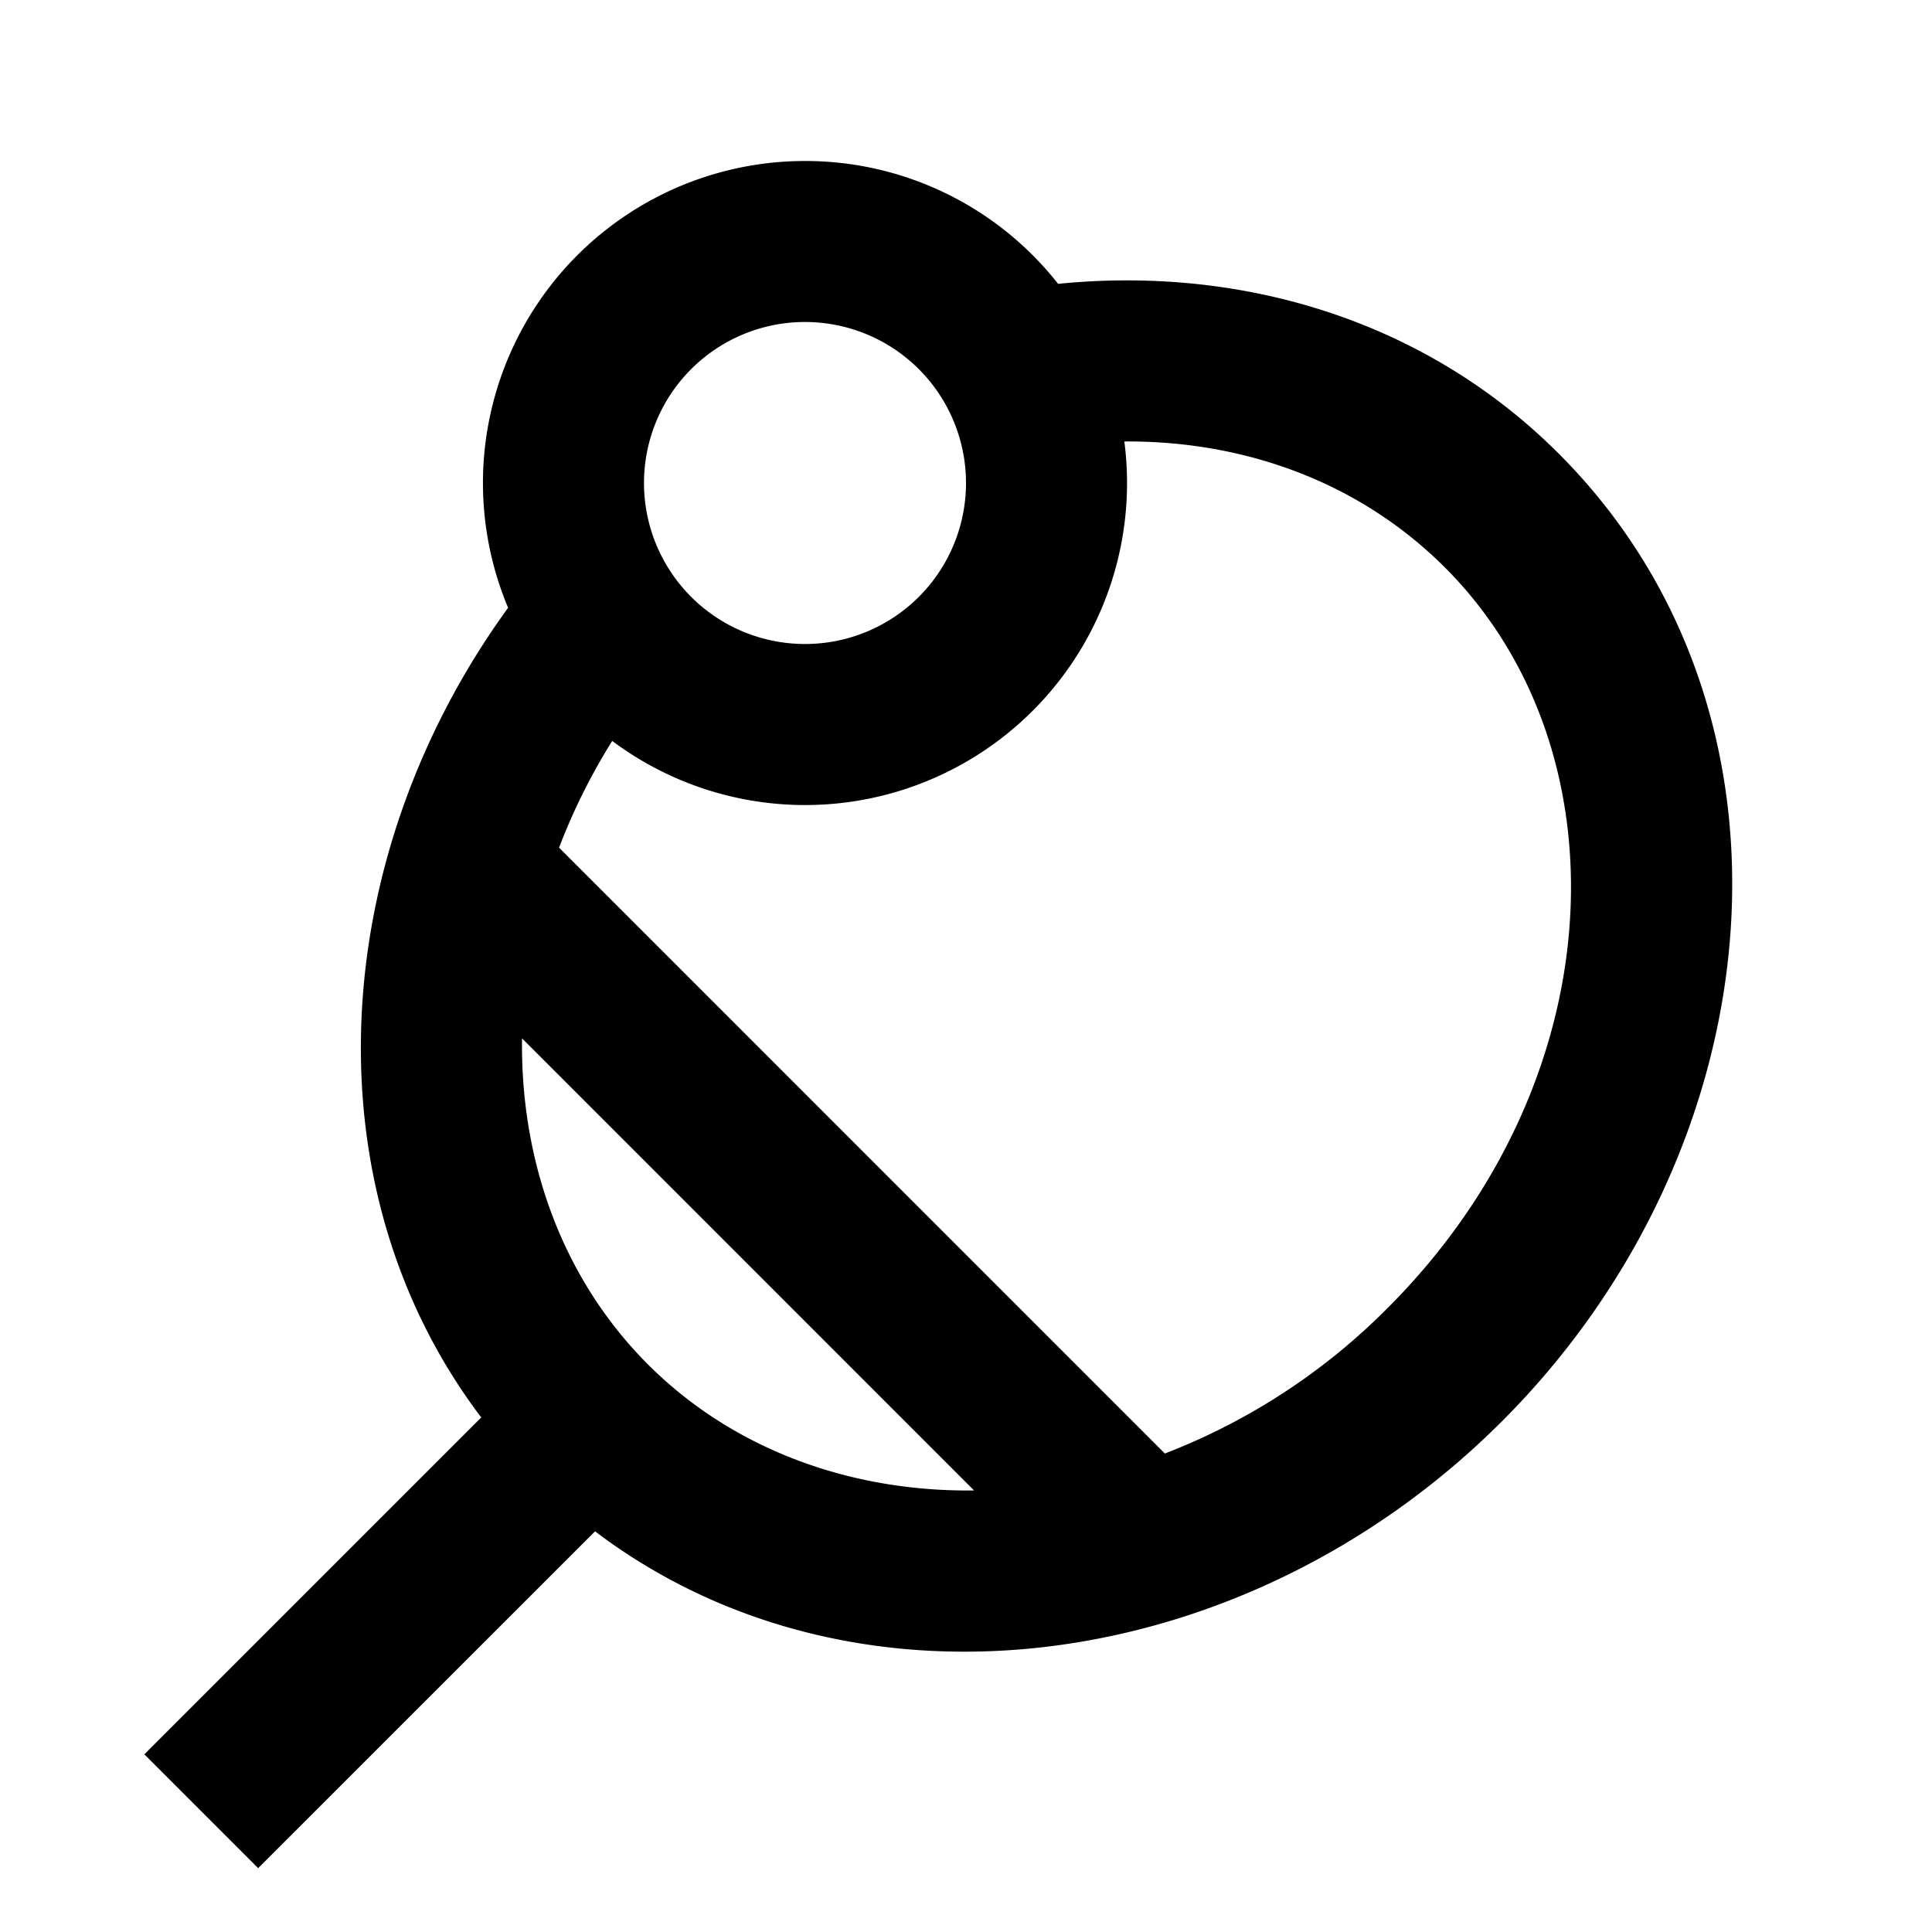 <svg xmlns="http://www.w3.org/2000/svg" width="24" height="24" fill="currentColor" viewBox="0 0 24 24">
  <path fill-rule="evenodd" d="M10 2a4 4 0 00-3.688 5.55c-2.247 3.092-2.5 7.198-.334 10.058l-4.185 4.185 1.414 1.414 4.185-4.184c3.25 2.46 8.098 1.8 11.265-1.366 3.423-3.423 3.917-8.811.707-12.021-1.668-1.668-3.953-2.337-6.22-2.11A3.993 3.993 0 0010 2zM8 6a2 2 0 114 0 2 2 0 01-4 0zm-1.055 4.53c.171-.45.391-.895.66-1.326a4 4 0 006.362-3.72c1.518-.01 2.937.52 3.983 1.566 2.257 2.258 2.118 6.367-.707 9.193a7.89 7.89 0 01-2.773 1.813L6.945 10.53zm-.46 2.368c-.021 1.542.51 2.997 1.565 4.052 1.053 1.053 2.51 1.584 4.05 1.565l-5.616-5.617z" clip-rule="evenodd"/>
</svg>
